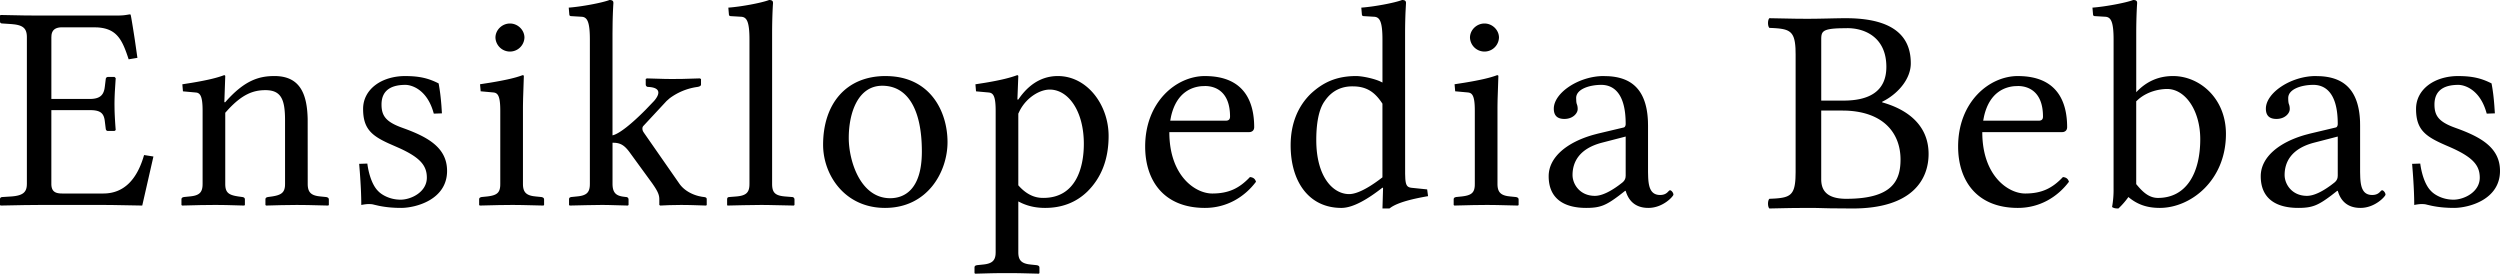 <svg xmlns="http://www.w3.org/2000/svg" width="117" height="13"><path fill="#000" fill-rule="nonzero" d="M47.6 3.518c.02 0 .038.006.048.018l.009.023-.043 1.1h.043c.65-.962 1.4-1.1 1.851-1.1 1.371 0 2.375 1.347 2.375 2.804 0 1.113-.353 1.965-.99 2.597-.55.536-1.23.77-1.978.77-.436 0-.78-.081-1.1-.225l-.158-.078v2.378c0 .35.128.506.48.563l.113.014.269.028c.053.01.098.028.117.065l.01.044v.262l-.028.027-.751-.019a35.68 35.68 0 0 0-1.491 0l-.74.02-.029-.028v-.262c0-.051.024-.08.066-.096l.047-.013.269-.028c.411-.037.577-.166.604-.478l.004-.1V5.182c0-.634-.097-.8-.267-.844l-.044-.008-.608-.055-.028-.33.464-.073c.715-.12 1.145-.227 1.486-.353zM86.39.852c2.626 0 3.035 1.194 3.035 2.113 0 .704-.553 1.361-1.2 1.724l-.14.074v.027c1.227.343 2.173 1.098 2.173 2.415 0 1.18-.748 2.552-3.557 2.552l-1.044-.008c-.376-.008-.591-.017-.907-.019L84 9.734c-.39.005-.732.014-1.193.023-.085-.082-.085-.37 0-.453l.251-.012c.7-.045.931-.172.97-.951l.007-.285V2.553l-.006-.285c-.044-.866-.324-.926-1.222-.963-.085-.083-.085-.371 0-.453l1.192.023c.191.003.393.004.629.004.606 0 1.27-.027 1.764-.027zM65.617 0c.128 0 .184.041.184.138l-.023.437c-.01.247-.02.589-.02 1.005l.002 6.556.008.226c.024.324.096.4.284.426l.739.076.042.316c-.797.138-1.383.298-1.717.512l-.092.065h-.325l.028-.962-.028-.013c-.65.508-1.357.948-1.923.948-1.526 0-2.374-1.237-2.374-2.927 0-1.017.339-1.828.947-2.42.565-.521 1.187-.824 2.12-.824.247 0 .754.095 1.095.238l.135.065V1.855c0-.837-.125-1.046-.373-1.07l-.504-.03c-.032 0-.063-.015-.077-.04l-.008-.028-.028-.33c.58-.04 1.555-.22 1.908-.357zm34.218 0c.102 0 .158.026.177.086l.007.052s-.043.55-.043 1.442v2.735c.48-.508 1.046-.756 1.725-.756 1.23 0 2.473 1.031 2.473 2.708 0 2.185-1.653 3.463-3.095 3.463-.608 0-1.06-.165-1.47-.509a3.604 3.604 0 0 1-.467.536c-.141 0-.212-.014-.297-.068a4.54 4.54 0 0 0 .07-.885l.001-6.949c0-.837-.124-1.046-.372-1.07l-.504-.03c-.032 0-.064-.015-.078-.04l-.007-.028-.028-.33C98.49.317 99.48.137 99.834 0zM56.392 3.56c1.866 0 2.304 1.236 2.304 2.39 0 .13-.072.21-.191.23l-.063.004h-3.717c0 2.048 1.215 2.872 2.007 2.872.777 0 1.272-.247 1.766-.77.156.015.24.083.283.22-.537.715-1.37 1.224-2.389 1.224-1.936 0-2.798-1.292-2.798-2.872 0-2.09 1.456-3.299 2.798-3.299zm51.984 0 .22.006c.919.052 1.788.47 1.854 2.113l.003.203v2.173l.006.226c.02.475.114.844.56.844.34 0 .381-.22.466-.22.057 0 .156.11.156.206 0 .07-.48.619-1.173.619-.65 0-.906-.382-1.018-.672l-.042-.125h-.029l-.282.22c-.622.467-.89.577-1.541.577-.99 0-1.753-.399-1.753-1.484 0-.888.855-1.59 2.104-1.94l.2-.053 1.216-.289c.042-.013.084-.068.084-.165 0-1.552-.664-1.827-1.144-1.827-.538 0-1.174.192-1.174.618 0 .151.015.234.029.275a.603.603 0 0 1 .042.247c0 .179-.212.454-.622.454-.325 0-.495-.151-.495-.481 0-.742 1.174-1.526 2.333-1.526zm-33.325 0 .22.006c.919.052 1.788.47 1.853 2.113l.004.203v2.173l.006.226c.02.475.114.844.56.844.339 0 .381-.22.466-.22.057 0 .156.11.156.206 0 .07-.48.619-1.173.619-.7 0-.943-.443-1.042-.737l-.019-.06h-.028l-.283.22c-.621.467-.89.577-1.54.577-.99 0-1.753-.399-1.753-1.484 0-.888.855-1.59 2.104-1.94l.2-.053 1.216-.289c.042-.013.084-.068.084-.165 0-1.552-.664-1.827-1.144-1.827-.538 0-1.174.192-1.174.618l.006.15c.004.04.009.071.014.095l.009.03a.603.603 0 0 1 .042.247c0 .179-.212.454-.622.454-.325 0-.495-.151-.495-.481 0-.742 1.174-1.526 2.333-1.526zm19.387 0c1.866 0 2.304 1.236 2.304 2.39 0 .13-.072.21-.191.23l-.063.004h-3.717c0 2.048 1.215 2.872 2.007 2.872.777 0 1.272-.247 1.767-.77.155.015.24.083.282.22-.537.715-1.37 1.224-2.389 1.224-1.936 0-2.798-1.292-2.798-2.872 0-2.09 1.456-3.299 2.798-3.299zm-75.466 0c.707 0 1.117.123 1.555.343.063.33.103.675.131 1.036l.024.366-.381.013c-.297-1.126-1.032-1.346-1.329-1.346-.537 0-1.117.165-1.117.92 0 .513.197.787.856 1.045l.148.055c1.145.412 2.064.907 2.064 2.006 0 1.36-1.485 1.732-2.149 1.732-.396 0-.737-.035-1.046-.099l-.226-.052c-.099-.028-.17-.028-.269-.028-.07 0-.183.014-.325.041 0-.461-.027-.985-.067-1.52l-.032-.404.382-.013c.042.343.184.975.509 1.291.141.152.523.399 1.046.399.495 0 1.23-.357 1.23-1.03 0-.557-.3-.93-1.267-1.374l-.531-.234c-.8-.367-1.185-.7-1.185-1.609 0-.92.862-1.539 1.979-1.539zm22.475 0c2.091 0 2.897 1.662 2.897 3.091 0 1.375-.919 3.079-2.926 3.079-1.894 0-2.897-1.553-2.897-2.955 0-1.883 1.046-3.216 2.926-3.216zm73.602 0c.707 0 1.117.123 1.555.343.064.33.104.675.131 1.036l.025.366-.382.013c-.297-1.126-1.032-1.346-1.329-1.346-.537 0-1.116.165-1.116.92 0 .513.197.787.855 1.045l.148.055c1.145.412 2.064.907 2.064 2.006 0 1.36-1.484 1.732-2.148 1.732-.396 0-.738-.035-1.047-.099l-.226-.052c-.099-.028-.17-.028-.268-.028-.07 0-.184.014-.325.041 0-.461-.027-.985-.067-1.52l-.032-.404.381-.013c.043.343.184.975.51 1.291.14.152.522.399 1.045.399.495 0 1.23-.357 1.23-1.03 0-.592-.34-.976-1.456-1.457-1.032-.44-1.526-.729-1.526-1.76 0-.92.862-1.539 1.978-1.539zm-44.982-.042c.029 0 .057.014.057.041l-.035 1.042a29.32 29.32 0 0 0-.007.44v3.562c0 .362.128.52.48.577l.113.014.269.027c.053.01.098.029.117.066l.01.044v.261l-.028.028-.911-.022a32.255 32.255 0 0 0-.602-.006l-.574.006-.896.022-.028-.028v-.26c0-.052.024-.08.065-.097l.048-.014.268-.027c.441-.05.585-.17.606-.497l.002-.094V5.18c0-.634-.096-.8-.267-.844l-.044-.008-.607-.055-.029-.33.469-.073c.727-.12 1.194-.227 1.524-.353zM6.064.673c.028 0 .044.007.051.019l.024.117c.034.19.105.622.17 1.05l.122.848-.41.069c-.293-.896-.537-1.436-1.456-1.493l-.17-.005H2.913c-.302 0-.47.109-.503.364l-.006.103v2.886h1.795c.45 0 .63-.159.692-.477l.015-.1.042-.344c0-.04.024-.082.06-.1l.04-.01h.31l.057.055-.04.631c-.012.247-.017.45-.017.606l.003.226c.005.205.017.456.039.772l.015.198-.057.041h-.31c-.054 0-.083-.039-.094-.075l-.006-.035-.042-.343c-.04-.366-.197-.5-.593-.52l-.114-.003H2.403v3.45c0 .334.16.434.419.45l.09.003h1.922c1.015 0 1.563-.723 1.859-1.637l.05-.163.437.069-.523 2.295-1.39-.025a40.566 40.566 0 0 0-.419-.003H1.823l-.678.006-1.117.022L0 9.592v-.275c0-.033.018-.074.069-.09l.044-.006.424-.027c.505-.038.69-.18.717-.5l.004-.091V1.745c0-.39-.154-.55-.594-.605l-.127-.013-.424-.028c-.08 0-.104-.035-.11-.07L0 1.003V.728L.028.701l1.117.022.678.005H5.4c.34 0 .424-.013.665-.055zM28.524 0c.102 0 .158.026.177.086l.007.051s-.027.352-.038.95l-.005.493v4.755c.319-.071.903-.545 1.55-1.198l.395-.412c.19-.217.437-.622-.277-.657a.11.11 0 0 1-.105-.07l-.008-.04v-.261l.032-.014c.006-.005.01-.01.01-.014l.866.025c.113.002.24.003.393.003l.428-.004.801-.024.057.028v.26c0 .056-.055.084-.112.1l-.044.01-.099.015a2.826 2.826 0 0 0-1.212.517l-.145.128-1.074 1.155a.174.174 0 0 0-.056.137.3.3 0 0 0 .033.134l.037.059 1.654 2.377c.223.325.597.513.924.591l.136.028.1.013c.078.011.112.031.123.074l.003.036v.261l-.028.028-.595-.019a22.111 22.111 0 0 0-.606-.009l-.527.009-.42.019-.043-.028v-.26c0-.16-.033-.308-.24-.618l-.085-.125L29.5 7.174c-.251-.355-.435-.47-.721-.491l-.113-.004v1.924c0 .442.193.55.474.597l.162.021c.043 0 .085.023.104.064l.01.046v.261l-.029.028-.906-.025c-.104-.002-.221-.003-.366-.003l-.677.01-.779.018-.028-.028v-.26c0-.052.016-.08.054-.097l.045-.014.268-.027c.428-.038.582-.168.605-.497l.003-.094V1.855c0-.837-.124-1.047-.372-1.07l-.504-.03c-.032 0-.064-.015-.078-.04l-.007-.028-.028-.33C27.18.317 28.17.137 28.524 0zM10.485 3.518c.02 0 .038.006.048.018l.009.023-.043 1.223h.043c.904-1.03 1.583-1.223 2.304-1.223 1.217 0 1.528.868 1.553 2.014l.002 3.03c0 .362.128.52.48.577l.113.014.269.027c.053.01.098.029.117.066l.01.044v.261l-.028.028-.893-.022c-.19-.003-.388-.006-.62-.006l-.694.009-.705.019-.028-.028v-.26c0-.052.024-.08.065-.097l.048-.014.198-.027c.41-.063.577-.17.604-.49l.003-.101V5.634c0-.962-.17-1.415-.918-1.415-.58 0-1.087.203-1.738.901l-.142.157v3.326c0 .365.119.5.498.572l.11.019.197.027c.053.01.09.029.106.066l.008.044v.261l-.029.028-.715-.02a29.069 29.069 0 0 0-.726-.008l-.593.006-.877.022-.029-.028v-.26c0-.052.024-.08.066-.097l.047-.014.269-.027c.427-.038.582-.168.605-.497l.003-.094V5.18c0-.634-.097-.8-.267-.844L9.17 4.33l-.608-.055-.028-.33.46-.073c.713-.12 1.16-.227 1.49-.353zm13.974 0c.029 0 .057.014.057.041l-.035 1.042c-.003.147-.006.297-.007.44v3.562c0 .362.128.52.48.577l.113.014.269.027c.053.01.098.029.117.066l.01.044v.261l-.028.028-.911-.022a32.255 32.255 0 0 0-.602-.006l-.574.006-.896.022-.028-.028v-.26c0-.052.024-.08.066-.097l.047-.014.269-.027c.44-.05.584-.17.605-.497l.002-.094V5.18c0-.634-.096-.8-.266-.844l-.045-.008-.607-.055-.029-.33.469-.073c.727-.12 1.195-.227 1.524-.353zM35.994 0c.102 0 .158.026.177.086l.007.052s-.043.55-.043 1.442v7.023c0 .365.107.523.484.578l.11.013.34.027c.042 0 .084.023.103.064l.01.046v.261l-.029.028-1.179-.025a30.457 30.457 0 0 0-.39-.003l-.798.011-.742.017-.015-.028v-.26c0-.052.016-.088.054-.103l.045-.008.34-.027c.427-.038.582-.168.604-.497l.003-.094V1.855c0-.837-.124-1.046-.372-1.07l-.504-.03c-.032 0-.064-.015-.077-.04l-.008-.028-.028-.33c.58-.04 1.555-.22 1.908-.357zm50.213 5.174h-.974v3.21c0 .454.184.92 1.172.92 2.145 0 2.54-.837 2.54-1.838 0-1.19-.746-2.213-2.528-2.288l-.21-.004zM41.291 4.013c-1.13 0-1.569 1.25-1.569 2.446 0 1.058.537 2.817 1.937 2.817.636 0 1.484-.37 1.484-2.185 0-2.02-.693-3.078-1.852-3.078zm60.126.151-.091.003c-.237.013-.78.085-1.238.471l-.113.103v3.876c.283.343.58.646 1.018.646 1.343 0 1.979-1.182 1.979-2.749 0-1.333-.693-2.35-1.555-2.35zm-52.29.028c-.444 0-1.056.34-1.392.964l-.078.162v3.354c.494.563.947.59 1.173.59 1.512 0 1.894-1.401 1.894-2.528 0-1.553-.735-2.542-1.597-2.542zm60.28 2.198-1.116.289c-1.046.275-1.371.893-1.371 1.512 0 .426.339.975 1.046.975.352 0 .77-.239 1.117-.494l.127-.097c.094-.068.168-.147.19-.274l.007-.083V6.39zm-33.325 0-1.116.289c-1.046.275-1.371.893-1.371 1.512 0 .426.339.975 1.046.975.351 0 .77-.239 1.117-.494l.127-.097c.094-.068.168-.147.19-.274l.007-.083V6.39zm-12.77-2.35-.138.005c-.31.02-.8.129-1.176.683-.212.288-.396.838-.396 1.827 0 1.718.778 2.529 1.54 2.529.335 0 .82-.239 1.384-.654l.172-.13V4.852c-.34-.522-.721-.81-1.386-.81zm-6.92-.013-.16.006c-.403.035-1.163.243-1.428 1.421l-.037.194h2.6c.142 0 .199-.068.199-.192 0-1.155-.665-1.43-1.174-1.43zm38.046 0-.16.006c-.403.035-1.163.243-1.427 1.421l-.038.194h2.6c.142 0 .199-.068.199-.192 0-1.155-.665-1.43-1.174-1.43zm-7.977-2.709-.332.005c-.846.024-.893.161-.895.52v2.865h1.044c1.171 0 2.004-.412 2.004-1.578 0-1.4-1.03-1.812-1.82-1.812zM23.866 1.1c.367 0 .678.303.678.66a.679.679 0 0 1-1.357 0c0-.357.311-.66.679-.66zm45.608 0c.367 0 .678.303.678.66a.679.679 0 0 1-1.357 0c0-.357.311-.66.679-.66z"/></svg>